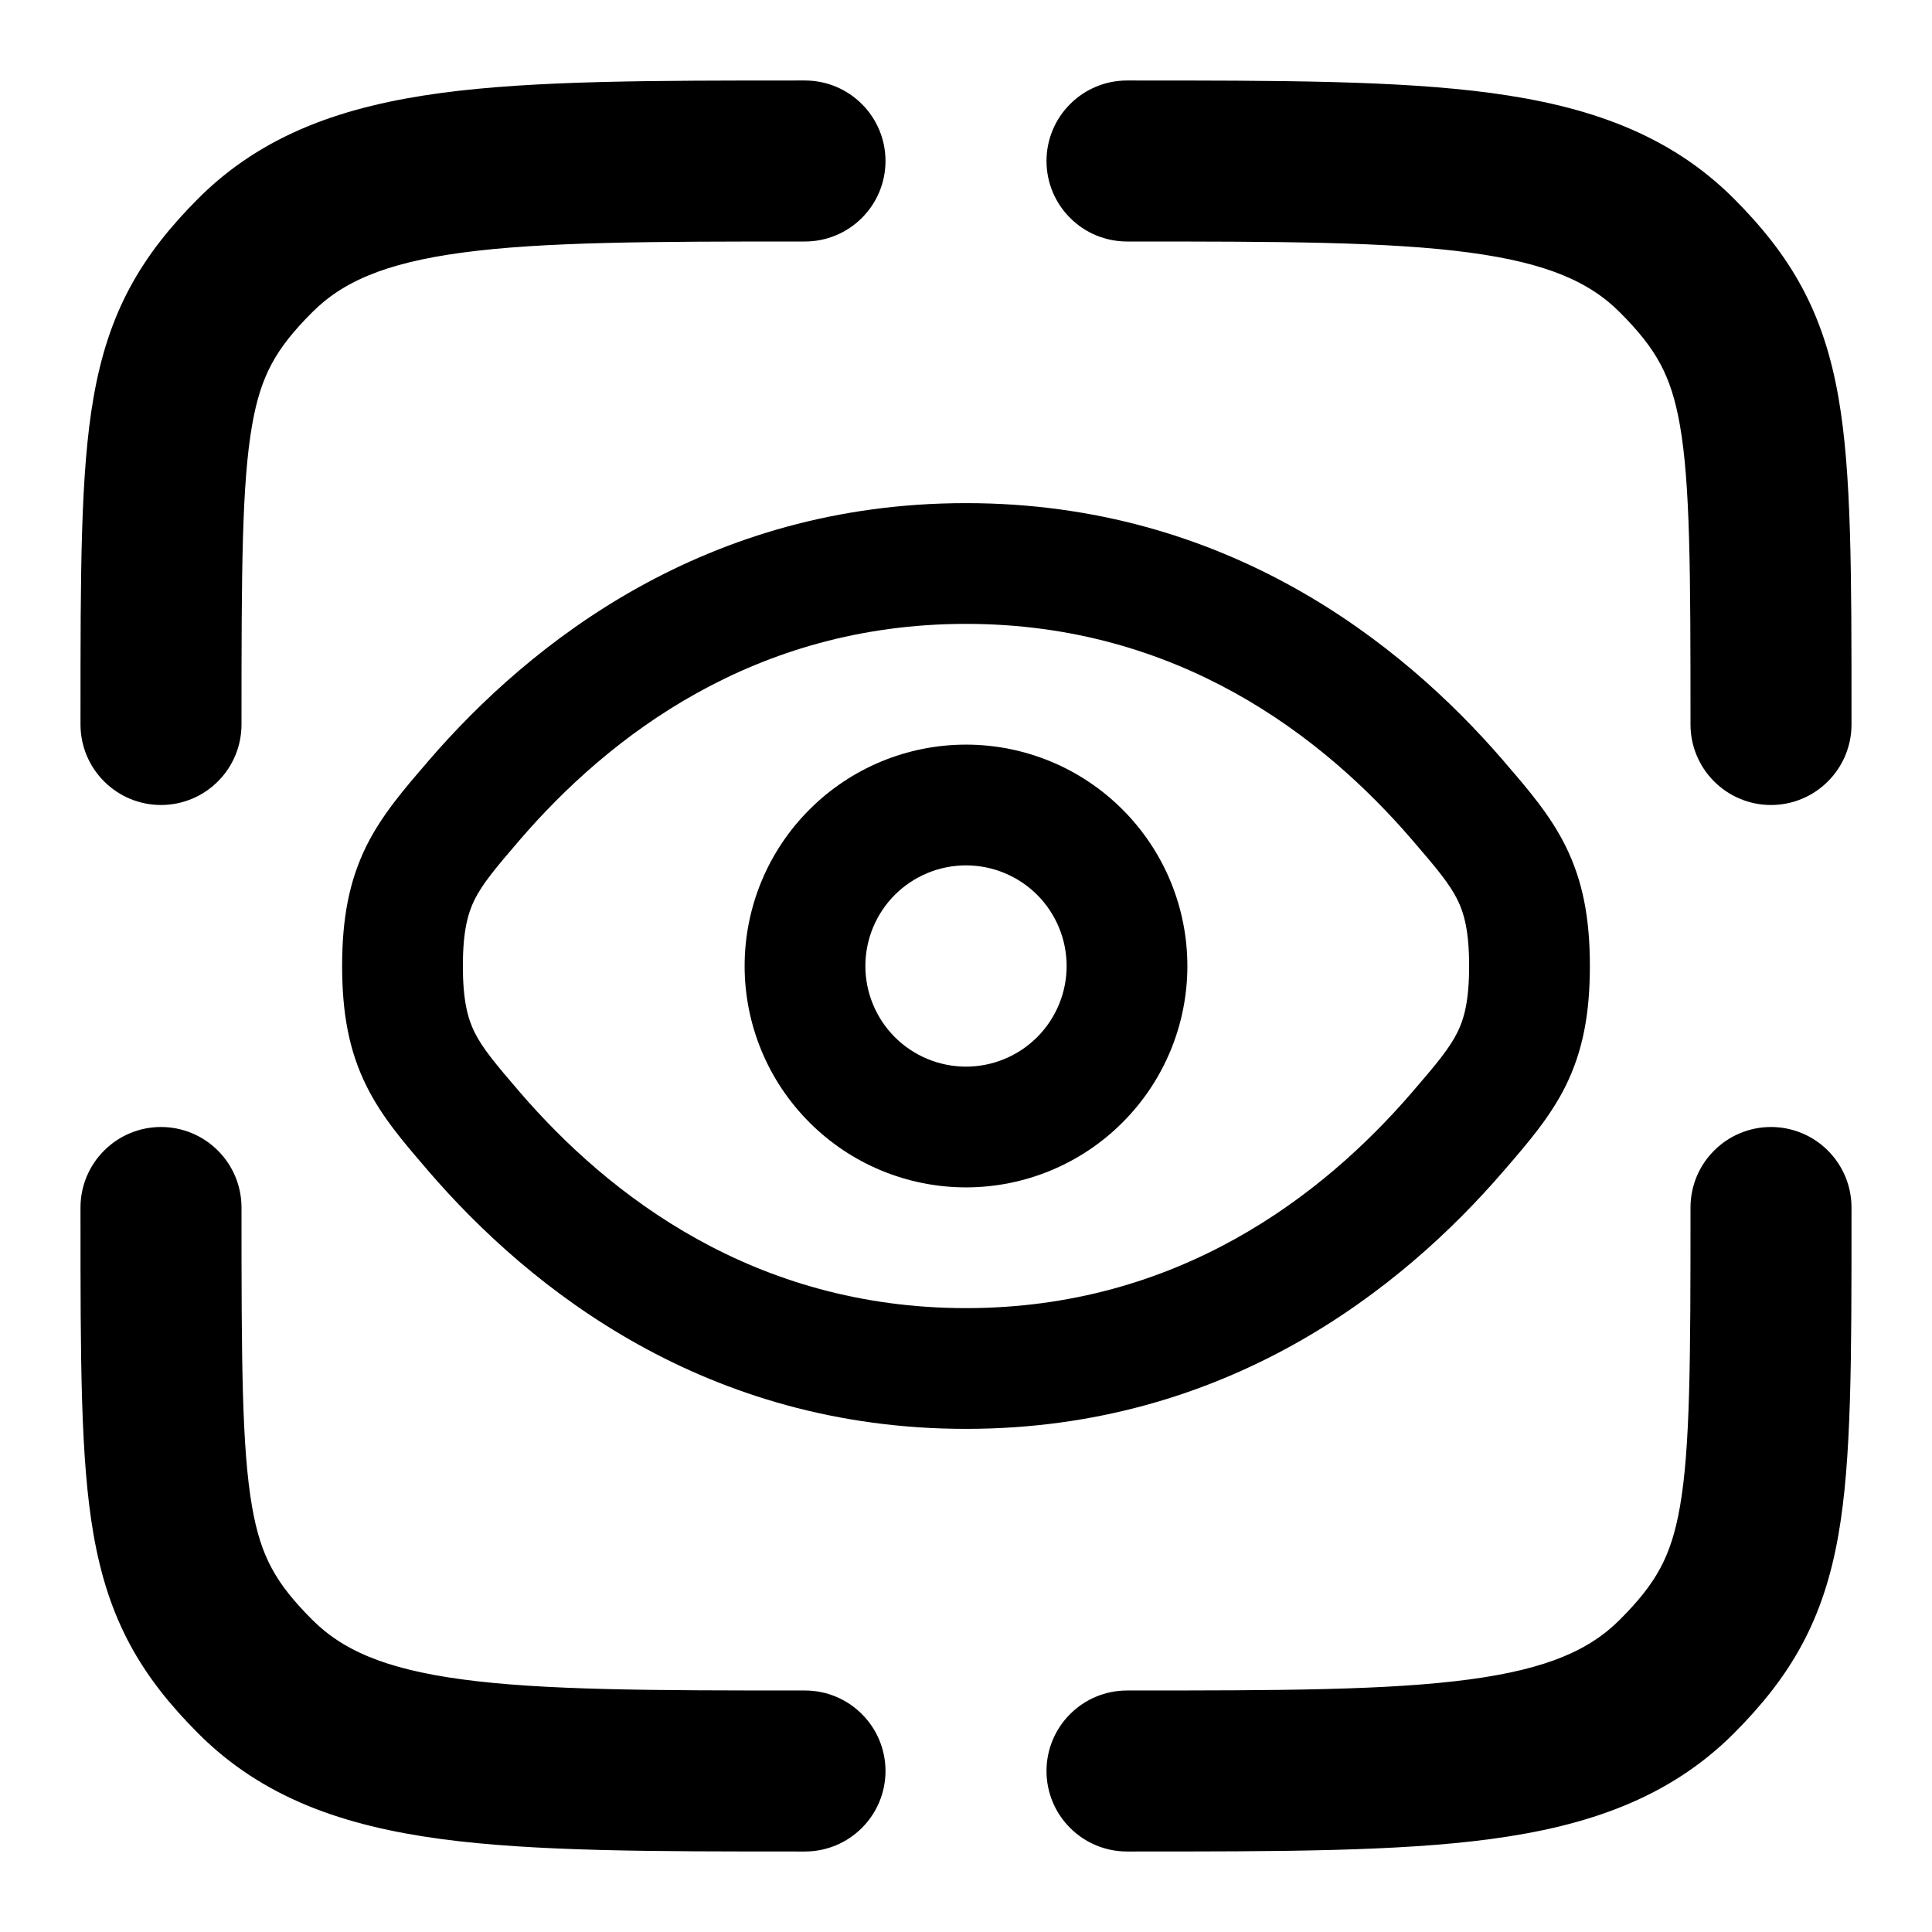 <svg width="24" height="24" viewBox="0 0 24 24" fill="none" xmlns="http://www.w3.org/2000/svg">
<path d="M18.29 2.89C17.262 2.752 15.907 2.75 14 2.75C13.801 2.75 13.61 2.671 13.47 2.53C13.329 2.39 13.25 2.199 13.25 2C13.25 1.801 13.329 1.61 13.47 1.47C13.61 1.329 13.801 1.25 14 1.25H14.056C15.894 1.25 17.35 1.25 18.489 1.403C19.661 1.561 20.61 1.893 21.359 2.641C22.043 3.326 22.417 3.977 22.592 4.982C22.75 5.886 22.75 7.104 22.75 8.904V9C22.75 9.199 22.671 9.39 22.53 9.53C22.39 9.671 22.199 9.75 22 9.75C21.801 9.75 21.61 9.671 21.47 9.53C21.329 9.39 21.25 9.199 21.25 9C21.25 7.08 21.247 5.999 21.115 5.24C20.997 4.567 20.785 4.189 20.298 3.702C19.875 3.279 19.295 3.025 18.289 2.89M2.75 15C2.75 14.801 2.671 14.61 2.53 14.47C2.39 14.329 2.199 14.25 2 14.25C1.801 14.25 1.61 14.329 1.47 14.47C1.329 14.61 1.25 14.801 1.25 15V15.096C1.25 16.896 1.25 18.114 1.408 19.018C1.583 20.023 1.957 20.674 2.641 21.358C3.39 22.108 4.339 22.439 5.511 22.597C6.651 22.75 8.106 22.75 9.944 22.75H10C10.199 22.75 10.39 22.671 10.53 22.53C10.671 22.39 10.75 22.199 10.75 22C10.75 21.801 10.671 21.61 10.53 21.47C10.39 21.329 10.199 21.25 10 21.25C8.093 21.25 6.739 21.248 5.71 21.11C4.705 20.975 4.125 20.721 3.702 20.298C3.215 19.811 3.002 19.433 2.885 18.76C2.753 18.001 2.75 16.92 2.75 15ZM22.75 15C22.75 14.801 22.671 14.61 22.53 14.47C22.39 14.329 22.199 14.25 22 14.25C21.801 14.25 21.61 14.329 21.47 14.47C21.329 14.61 21.25 14.801 21.25 15C21.25 16.92 21.247 18.001 21.115 18.76C20.997 19.433 20.785 19.811 20.298 20.298C19.875 20.721 19.295 20.975 18.289 21.11C17.262 21.248 15.907 21.25 14 21.25C13.801 21.25 13.61 21.329 13.47 21.47C13.329 21.61 13.25 21.801 13.25 22C13.25 22.199 13.329 22.39 13.47 22.53C13.61 22.671 13.801 22.75 14 22.75H14.056C15.894 22.75 17.35 22.75 18.489 22.597C19.661 22.439 20.61 22.107 21.359 21.359C22.043 20.674 22.417 20.023 22.592 19.018C22.75 18.114 22.75 16.895 22.75 15.096V15ZM10 1.25H9.944C8.106 1.25 6.65 1.25 5.511 1.403C4.339 1.561 3.39 1.893 2.641 2.641C1.957 3.326 1.583 3.977 1.408 4.982C1.25 5.886 1.25 7.104 1.25 8.904V9C1.25 9.199 1.329 9.39 1.47 9.53C1.61 9.671 1.801 9.75 2 9.75C2.199 9.75 2.39 9.671 2.53 9.53C2.671 9.39 2.75 9.199 2.75 9C2.75 7.08 2.753 5.999 2.885 5.24C3.003 4.567 3.215 4.189 3.702 3.702C4.125 3.279 4.705 3.025 5.711 2.89C6.739 2.752 8.093 2.75 10 2.75C10.199 2.75 10.39 2.671 10.53 2.53C10.671 2.39 10.75 2.199 10.75 2C10.75 1.801 10.671 1.61 10.53 1.47C10.39 1.329 10.199 1.25 10 1.25Z" fill="black"/>
<path d="M18.29 2.89C17.262 2.752 15.907 2.75 14 2.75C13.801 2.75 13.61 2.671 13.47 2.53C13.329 2.39 13.25 2.199 13.25 2C13.25 1.801 13.329 1.61 13.47 1.47C13.61 1.329 13.801 1.25 14 1.25H14.056C15.894 1.25 17.35 1.25 18.489 1.403C19.661 1.561 20.61 1.893 21.359 2.641C22.043 3.326 22.417 3.977 22.592 4.982C22.75 5.886 22.75 7.104 22.75 8.904V9C22.75 9.199 22.671 9.39 22.53 9.53C22.39 9.671 22.199 9.75 22 9.75C21.801 9.75 21.61 9.671 21.47 9.53C21.329 9.39 21.25 9.199 21.25 9C21.25 7.08 21.247 5.999 21.115 5.24C20.997 4.567 20.785 4.189 20.298 3.702C19.875 3.279 19.295 3.025 18.289 2.89M2.75 15C2.75 14.801 2.671 14.61 2.53 14.47C2.39 14.329 2.199 14.25 2 14.25C1.801 14.25 1.61 14.329 1.47 14.47C1.329 14.61 1.25 14.801 1.25 15V15.096C1.25 16.896 1.25 18.114 1.408 19.018C1.583 20.023 1.957 20.674 2.641 21.358C3.39 22.108 4.339 22.439 5.511 22.597C6.651 22.75 8.106 22.75 9.944 22.75H10C10.199 22.75 10.39 22.671 10.53 22.53C10.671 22.39 10.75 22.199 10.75 22C10.75 21.801 10.671 21.61 10.53 21.47C10.39 21.329 10.199 21.25 10 21.25C8.093 21.25 6.739 21.248 5.71 21.11C4.705 20.975 4.125 20.721 3.702 20.298C3.215 19.811 3.002 19.433 2.885 18.76C2.753 18.001 2.75 16.92 2.75 15ZM22.75 15C22.75 14.801 22.671 14.61 22.53 14.47C22.39 14.329 22.199 14.25 22 14.25C21.801 14.25 21.61 14.329 21.47 14.47C21.329 14.61 21.25 14.801 21.25 15C21.25 16.92 21.247 18.001 21.115 18.76C20.997 19.433 20.785 19.811 20.298 20.298C19.875 20.721 19.295 20.975 18.289 21.11C17.262 21.248 15.907 21.25 14 21.25C13.801 21.25 13.61 21.329 13.47 21.47C13.329 21.61 13.25 21.801 13.25 22C13.25 22.199 13.329 22.39 13.47 22.53C13.61 22.671 13.801 22.75 14 22.75H14.056C15.894 22.75 17.35 22.75 18.489 22.597C19.661 22.439 20.61 22.107 21.359 21.359C22.043 20.674 22.417 20.023 22.592 19.018C22.75 18.114 22.75 16.895 22.75 15.096V15ZM10 1.25H9.944C8.106 1.25 6.65 1.25 5.511 1.403C4.339 1.561 3.39 1.893 2.641 2.641C1.957 3.326 1.583 3.977 1.408 4.982C1.25 5.886 1.25 7.104 1.25 8.904V9C1.25 9.199 1.329 9.39 1.47 9.53C1.61 9.671 1.801 9.75 2 9.75C2.199 9.75 2.39 9.671 2.53 9.53C2.671 9.39 2.75 9.199 2.75 9C2.75 7.08 2.753 5.999 2.885 5.24C3.003 4.567 3.215 4.189 3.702 3.702C4.125 3.279 4.705 3.025 5.711 2.89C6.739 2.752 8.093 2.75 10 2.75C10.199 2.75 10.39 2.671 10.53 2.53C10.671 2.39 10.75 2.199 10.75 2C10.75 1.801 10.671 1.61 10.53 1.47C10.39 1.329 10.199 1.25 10 1.25Z" stroke="black" stroke-width="0.5"/>
<path fill-rule="evenodd" clip-rule="evenodd" d="M12 9.25C11.271 9.25 10.571 9.54 10.056 10.056C9.54 10.571 9.25 11.271 9.25 12C9.25 12.729 9.54 13.429 10.056 13.944C10.571 14.46 11.271 14.75 12 14.75C12.729 14.75 13.429 14.46 13.944 13.944C14.46 13.429 14.75 12.729 14.75 12C14.75 11.271 14.46 10.571 13.944 10.056C13.429 9.54 12.729 9.25 12 9.25ZM10.75 12C10.75 11.668 10.882 11.351 11.116 11.116C11.351 10.882 11.668 10.75 12 10.75C12.332 10.75 12.649 10.882 12.884 11.116C13.118 11.351 13.25 11.668 13.25 12C13.25 12.332 13.118 12.649 12.884 12.884C12.649 13.118 12.332 13.25 12 13.25C11.668 13.25 11.351 13.118 11.116 12.884C10.882 12.649 10.75 12.332 10.75 12Z" fill="black"/>
<path fill-rule="evenodd" clip-rule="evenodd" d="M5.324 9.45C6.594 7.977 8.776 6.25 12 6.25C15.224 6.25 17.406 7.977 18.676 9.45L18.708 9.488C18.978 9.802 19.258 10.125 19.449 10.512C19.663 10.945 19.75 11.409 19.75 12C19.75 12.59 19.663 13.055 19.45 13.488C19.258 13.875 18.979 14.198 18.708 14.512L18.676 14.549C17.406 16.023 15.224 17.75 12 17.75C8.776 17.75 6.594 16.023 5.324 14.55L5.292 14.512C5.022 14.198 4.742 13.875 4.551 13.488C4.337 13.055 4.25 12.591 4.25 12C4.25 11.41 4.337 10.945 4.55 10.512C4.742 10.125 5.021 9.802 5.292 9.488L5.324 9.45ZM12 7.75C9.369 7.75 7.566 9.147 6.46 10.43C6.147 10.794 5.994 10.979 5.895 11.177C5.812 11.346 5.75 11.566 5.75 12C5.75 12.434 5.812 12.654 5.895 12.823C5.994 13.021 6.147 13.206 6.46 13.57C7.566 14.853 9.369 16.25 12 16.25C14.631 16.25 16.434 14.853 17.54 13.57C17.854 13.206 18.006 13.021 18.105 12.823C18.188 12.654 18.25 12.434 18.25 12C18.25 11.566 18.188 11.346 18.105 11.177C18.006 10.979 17.853 10.794 17.539 10.43C16.435 9.147 14.632 7.75 12 7.75Z" fill="black"/>
</svg>
